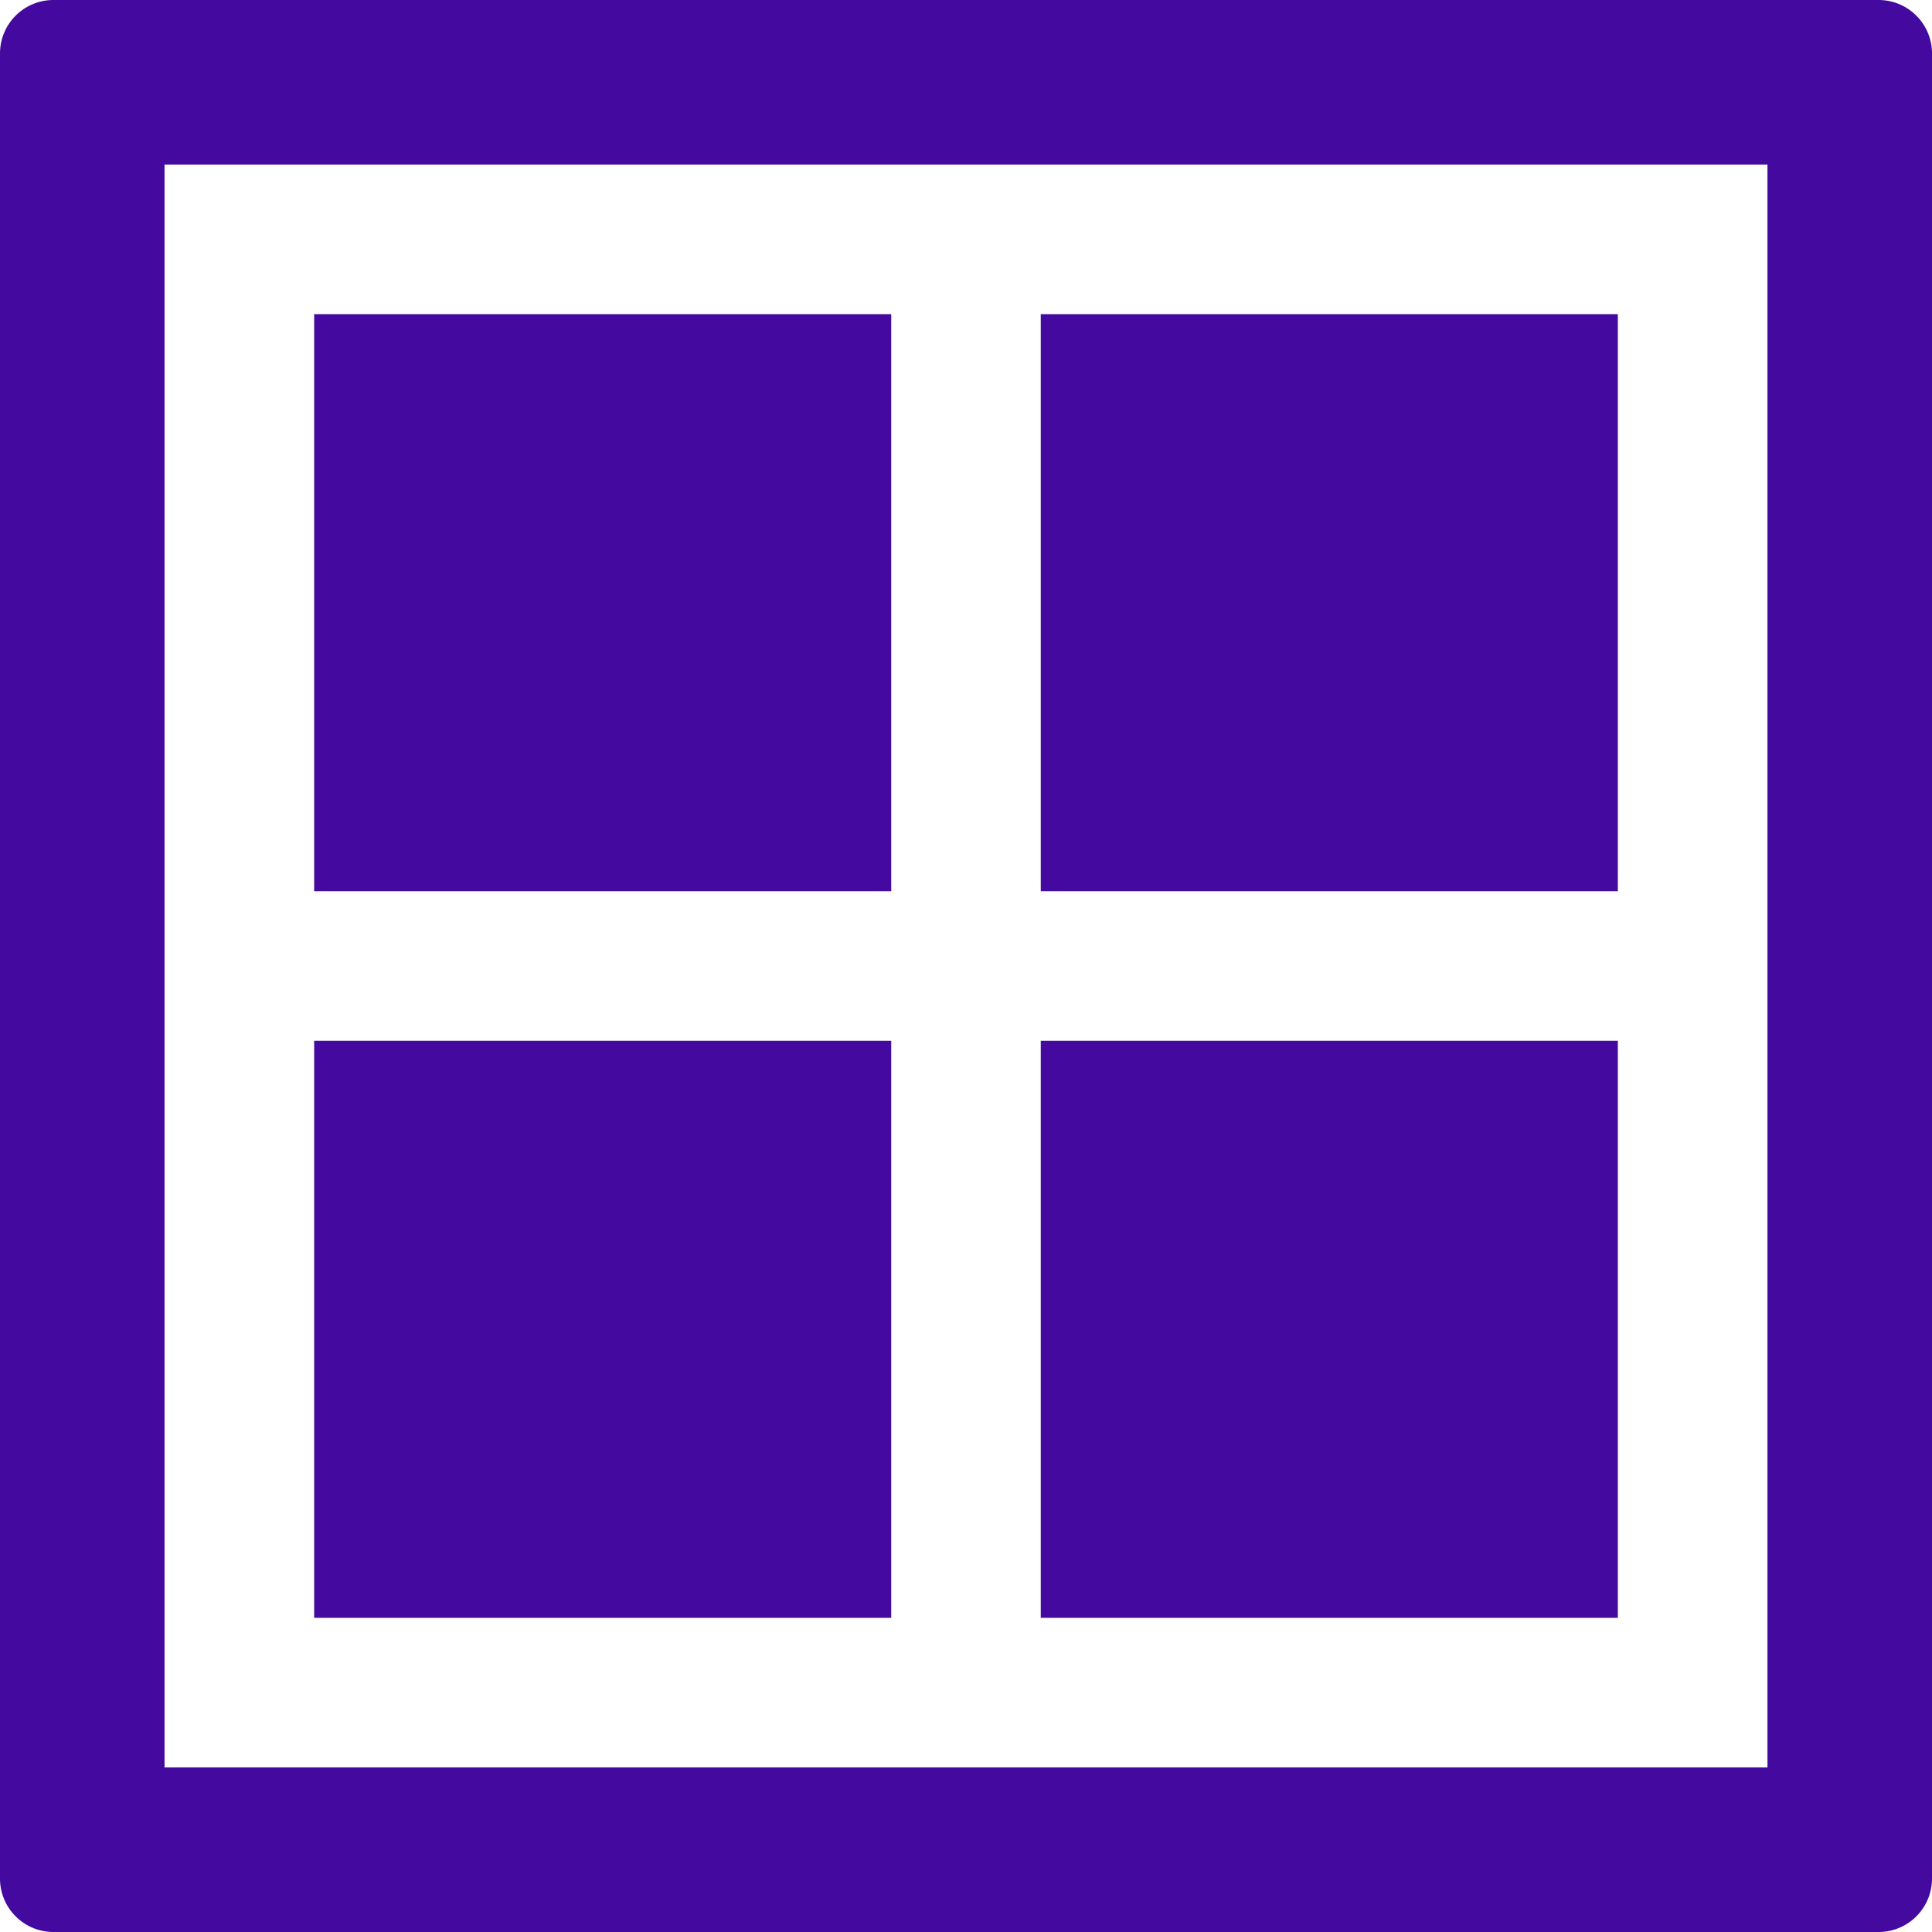<svg xmlns="http://www.w3.org/2000/svg" width="23.978" height="23.978" viewBox="0 0 23.978 23.978"><defs><style>.a{fill:#44099f;}</style></defs><rect class="a" width="7.162" height="7.162" transform="translate(12.917 12.917)"/><rect class="a" width="7.162" height="7.162" transform="translate(3.899 3.899)"/><rect class="a" width="7.162" height="7.162" transform="translate(12.917 3.899)"/><path class="a" d="M23.315,0H.663A.663.663,0,0,0,0,.663V23.315a.663.663,0,0,0,.663.663H23.315a.663.663,0,0,0,.663-.663V.663A.663.663,0,0,0,23.315,0ZM21.936,21.936H2.042V2.042H21.936Z"/><rect class="a" width="7.162" height="7.162" transform="translate(3.899 12.917)"/></svg>